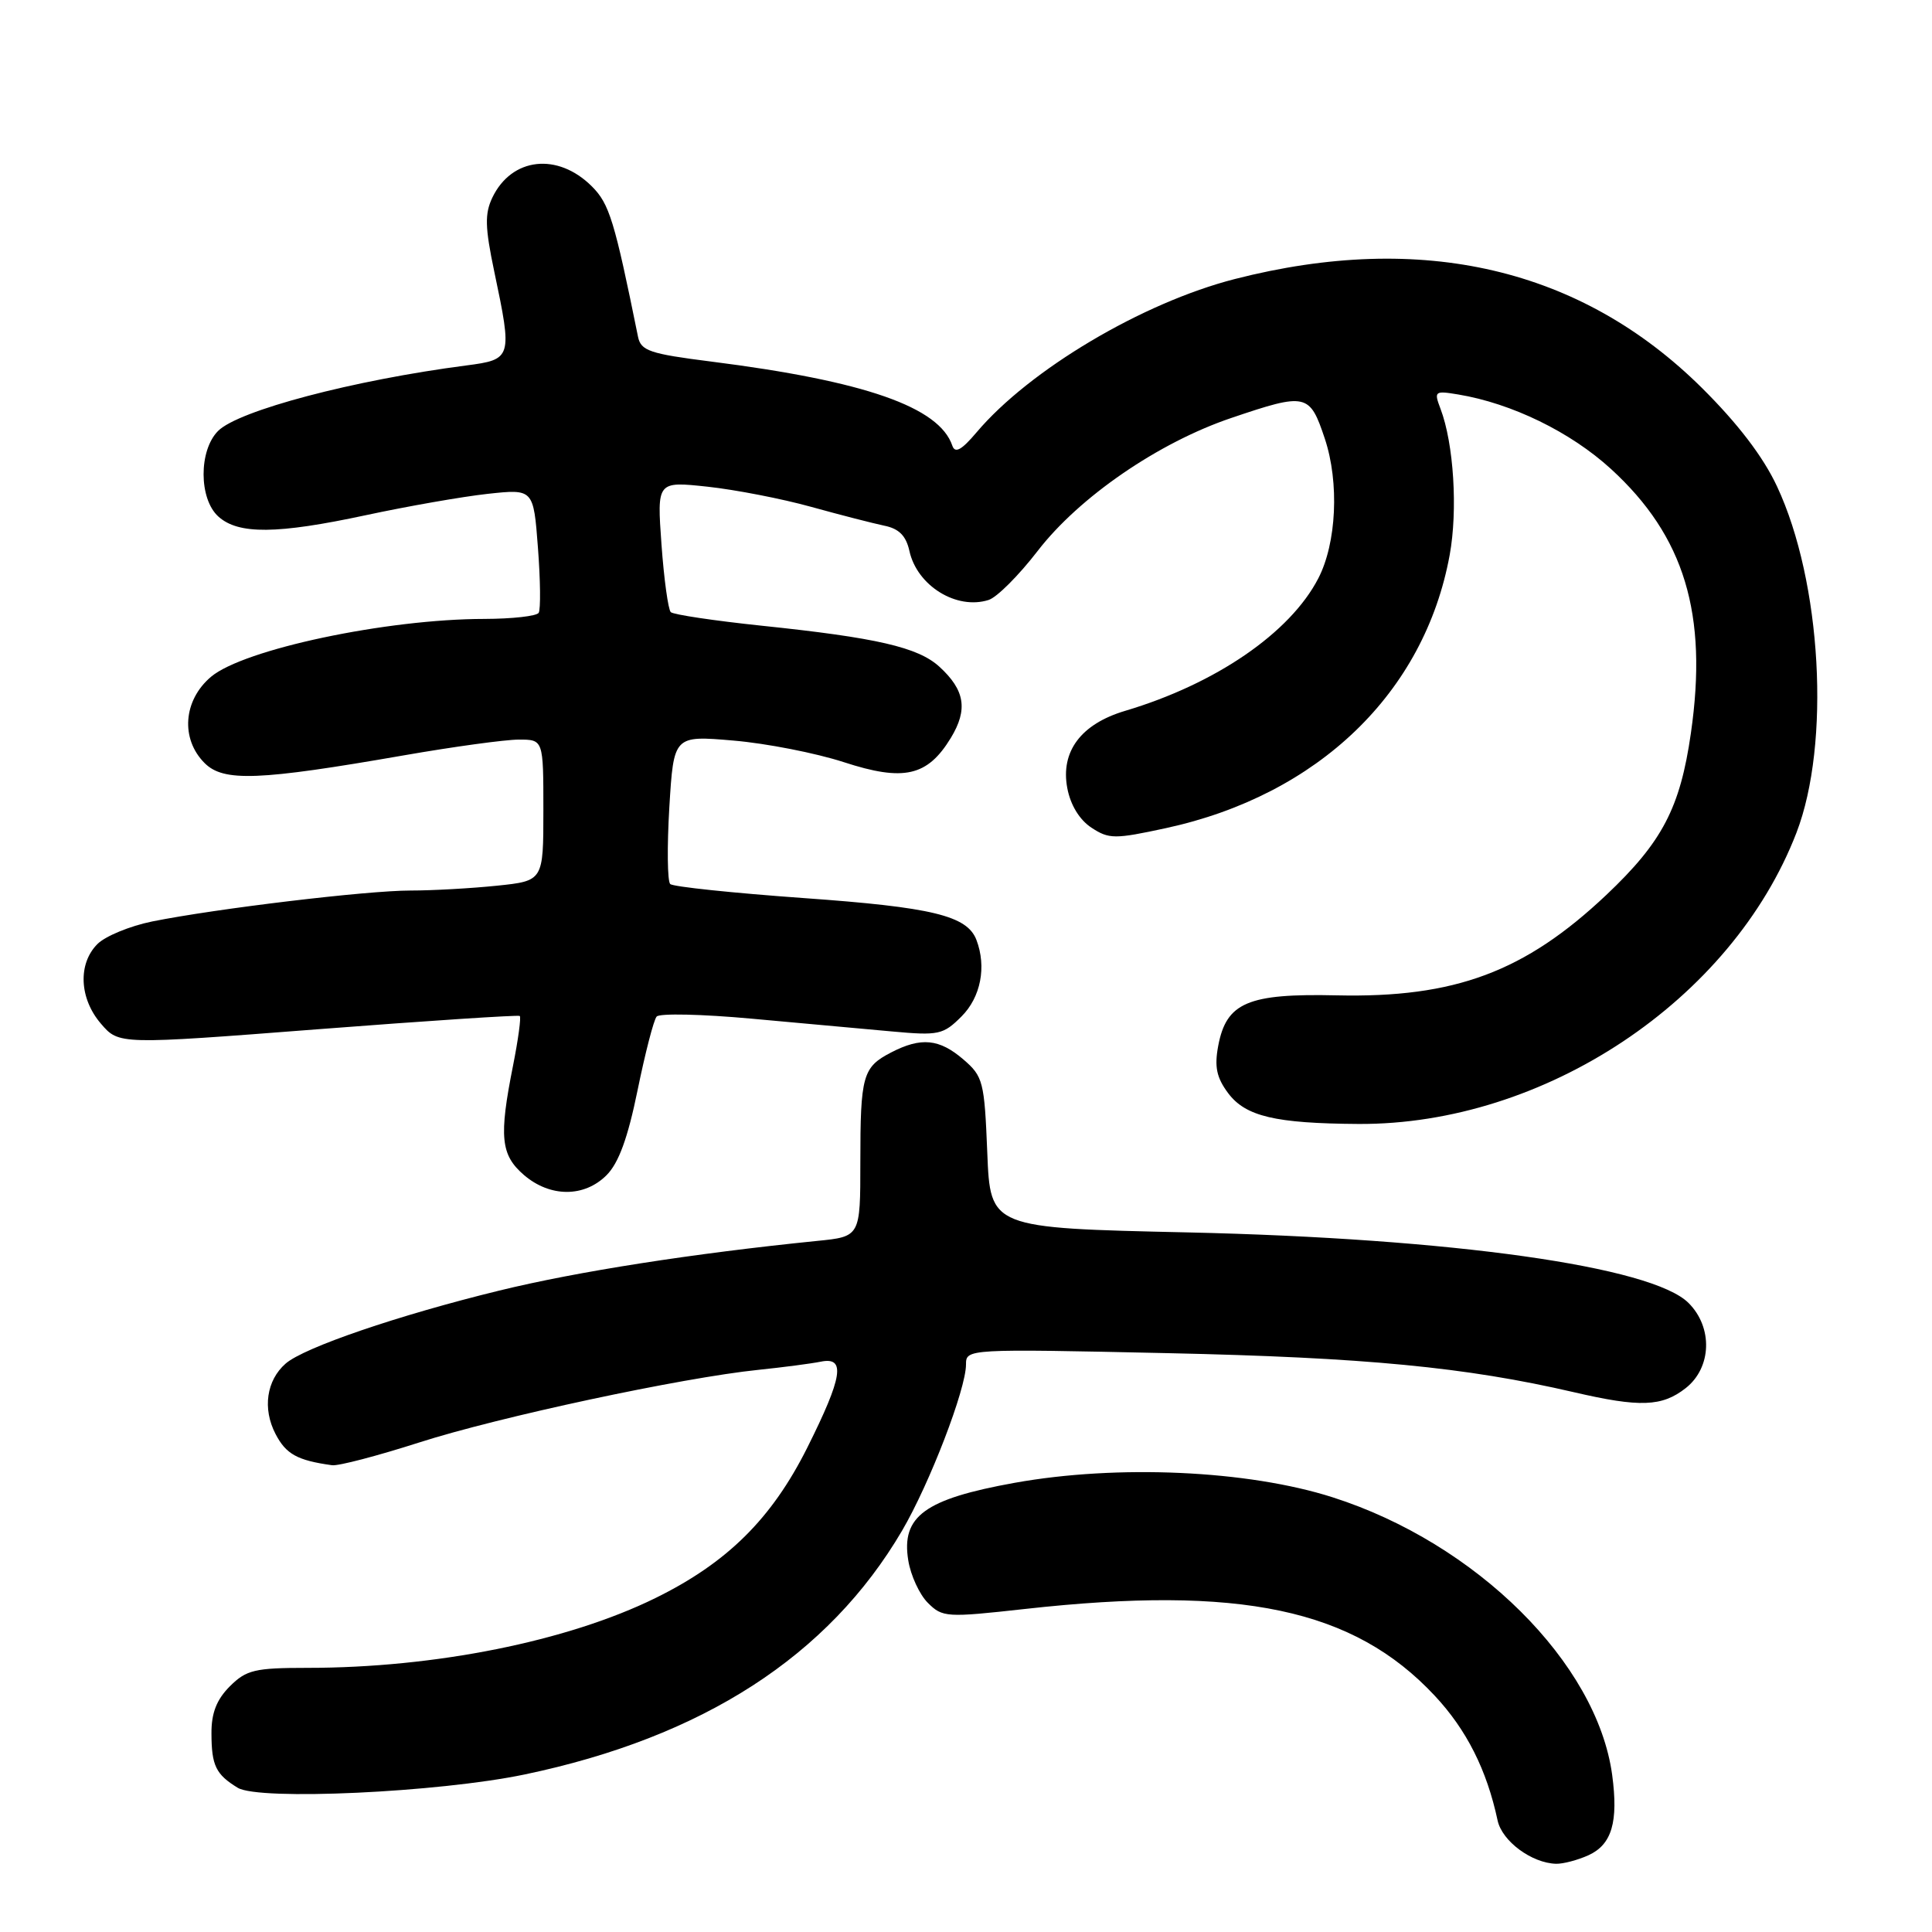 <?xml version="1.0" encoding="UTF-8" standalone="no"?>
<!DOCTYPE svg PUBLIC "-//W3C//DTD SVG 1.1//EN" "http://www.w3.org/Graphics/SVG/1.1/DTD/svg11.dtd" >
<svg xmlns="http://www.w3.org/2000/svg" xmlns:xlink="http://www.w3.org/1999/xlink" version="1.1" viewBox="0 0 256 256">
 <g >
 <path fill="currentColor"
d=" M 210.48 245.83 C 213.58 244.41 214.46 241.42 213.62 235.18 C 211.60 220.35 195.61 204.48 176.58 198.40 C 165.35 194.81 148.09 194.03 134.45 196.48 C 122.53 198.63 119.40 200.91 120.35 206.76 C 120.67 208.75 121.84 211.29 122.95 212.39 C 124.88 214.32 125.42 214.35 135.78 213.20 C 164.38 210.02 179.35 213.18 190.10 224.68 C 194.33 229.20 197.01 234.52 198.44 241.22 C 199.03 243.97 202.97 246.88 206.20 246.96 C 207.14 246.98 209.06 246.47 210.48 245.83 Z  M 69.50 235.13 C 93.13 230.19 109.78 219.44 119.53 202.82 C 123.19 196.57 128.00 184.07 128.00 180.80 C 128.00 178.73 128.14 178.72 154.75 179.30 C 180.87 179.87 194.20 181.15 208.53 184.47 C 217.31 186.51 220.22 186.40 223.37 183.93 C 226.81 181.22 226.99 175.89 223.74 172.65 C 218.90 167.81 192.44 164.09 157.36 163.30 C 131.22 162.72 131.22 162.72 130.82 152.74 C 130.44 143.31 130.27 142.63 127.65 140.38 C 124.46 137.64 122.05 137.40 118.07 139.46 C 114.31 141.41 114.00 142.51 114.00 154.01 C 114.00 163.86 114.00 163.86 108.25 164.43 C 91.74 166.10 76.49 168.48 66.11 171.02 C 52.78 174.28 40.25 178.56 37.84 180.69 C 35.31 182.91 34.77 186.65 36.50 189.99 C 37.89 192.68 39.38 193.51 44.00 194.15 C 44.83 194.27 50.00 192.91 55.50 191.15 C 66.04 187.76 90.37 182.55 100.50 181.51 C 103.80 181.17 107.51 180.68 108.75 180.43 C 112.09 179.74 111.66 182.44 106.97 191.82 C 102.26 201.23 96.37 207.07 86.85 211.75 C 75.20 217.48 57.66 221.00 40.73 221.00 C 33.76 221.00 32.64 221.27 30.45 223.45 C 28.70 225.21 28.00 226.99 28.02 229.70 C 28.03 233.95 28.60 235.12 31.50 236.89 C 34.33 238.61 58.08 237.51 69.50 235.13 Z  M 80.37 155.72 C 81.98 154.11 83.19 150.79 84.48 144.47 C 85.49 139.54 86.62 135.14 87.01 134.70 C 87.39 134.25 93.06 134.38 99.60 134.98 C 106.15 135.57 114.50 136.33 118.16 136.67 C 124.39 137.24 124.98 137.11 127.41 134.68 C 129.96 132.13 130.74 128.10 129.38 124.54 C 128.15 121.33 123.52 120.21 106.50 119.00 C 97.15 118.33 89.19 117.50 88.81 117.14 C 88.43 116.79 88.38 112.21 88.69 106.97 C 89.27 97.45 89.27 97.45 97.19 98.13 C 101.55 98.50 108.12 99.79 111.81 100.99 C 119.75 103.58 122.89 102.87 125.99 97.78 C 128.28 94.01 127.86 91.44 124.47 88.34 C 121.64 85.76 116.17 84.50 100.93 82.91 C 94.65 82.25 89.22 81.44 88.88 81.11 C 88.54 80.77 87.98 76.74 87.65 72.14 C 87.05 63.77 87.05 63.77 93.76 64.49 C 97.45 64.89 103.63 66.09 107.48 67.16 C 111.34 68.23 115.71 69.35 117.19 69.66 C 119.12 70.05 120.06 71.00 120.50 73.00 C 121.51 77.61 126.74 80.85 130.99 79.50 C 132.09 79.16 135.01 76.23 137.49 73.01 C 143.00 65.86 153.49 58.65 163.16 55.38 C 173.11 52.01 173.54 52.11 175.55 58.14 C 177.48 63.95 177.10 71.97 174.68 76.64 C 170.94 83.87 161.08 90.62 149.09 94.19 C 143.24 95.93 140.51 99.57 141.42 104.42 C 141.84 106.67 143.04 108.63 144.62 109.67 C 146.95 111.20 147.70 111.20 154.50 109.73 C 174.67 105.35 188.75 91.79 192.09 73.54 C 193.18 67.58 192.63 58.79 190.88 54.18 C 189.99 51.84 190.09 51.75 193.22 52.27 C 200.32 53.45 208.10 57.24 213.45 62.13 C 223.21 71.05 226.33 81.37 224.05 97.16 C 222.63 107.05 220.26 111.57 212.85 118.58 C 202.05 128.78 192.78 132.24 177.14 131.89 C 165.35 131.62 162.50 132.84 161.42 138.58 C 160.90 141.35 161.20 142.79 162.73 144.84 C 165.04 147.93 168.98 148.86 180.00 148.93 C 204.62 149.07 229.48 132.54 238.04 110.34 C 242.58 98.55 241.38 77.08 235.46 64.44 C 233.62 60.50 230.25 56.10 225.49 51.38 C 209.49 35.53 188.44 30.62 163.63 36.97 C 151.39 40.10 136.41 48.99 129.39 57.30 C 127.41 59.64 126.55 60.11 126.19 59.06 C 124.46 53.93 114.61 50.49 94.24 47.91 C 86.08 46.88 84.92 46.48 84.54 44.62 C 81.42 29.22 80.74 27.01 78.43 24.70 C 73.89 20.17 67.80 20.85 65.24 26.18 C 64.22 28.32 64.26 30.11 65.49 35.97 C 67.91 47.47 67.86 47.63 61.75 48.43 C 46.83 50.37 31.61 54.39 28.90 57.10 C 26.32 59.68 26.34 66.10 28.93 68.44 C 31.58 70.84 36.71 70.79 48.50 68.26 C 54.00 67.08 61.24 65.81 64.60 65.44 C 70.69 64.78 70.69 64.78 71.28 72.58 C 71.61 76.88 71.65 80.75 71.38 81.20 C 71.11 81.64 67.87 82.00 64.19 82.01 C 51.22 82.02 32.31 86.03 27.97 89.67 C 24.28 92.78 23.90 97.90 27.11 101.11 C 29.62 103.62 34.25 103.44 53.50 100.09 C 60.10 98.94 66.96 98.00 68.75 98.00 C 72.00 98.00 72.00 98.00 72.00 107.36 C 72.00 116.72 72.00 116.72 65.85 117.36 C 62.47 117.71 57.32 118.00 54.40 118.00 C 48.62 118.00 28.67 120.39 20.16 122.10 C 17.22 122.70 13.96 124.04 12.91 125.09 C 10.30 127.70 10.50 132.31 13.38 135.65 C 15.76 138.42 15.76 138.42 42.13 136.38 C 56.63 135.26 68.66 134.47 68.87 134.62 C 69.07 134.77 68.67 137.73 67.98 141.20 C 66.10 150.63 66.34 153.03 69.42 155.69 C 72.89 158.67 77.41 158.68 80.37 155.72 Z "/>
</g>
</svg>
